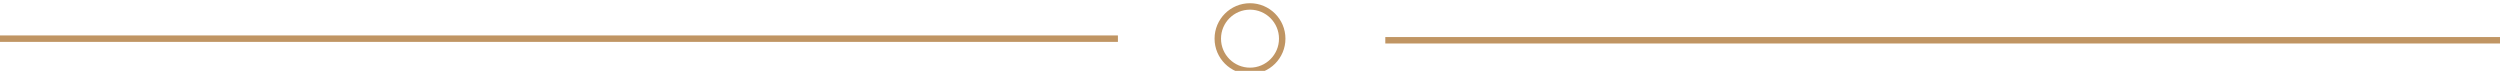 <svg width="388" height="11" viewBox="0 0 388 11" fill="none" xmlns="http://www.w3.org/2000/svg">
<path d="M0.5 6H173" stroke="#C09563" stroke-linecap="square"/>
<path d="M215.5 6.25H388" stroke="#C09563" stroke-linecap="square"/>
<path d="M194 11C196.761 11 199 8.761 199 6C199 3.239 196.761 1 194 1C191.239 1 189 3.239 189 6C189 8.761 191.239 11 194 11Z" stroke="#C09563"/>
</svg>

